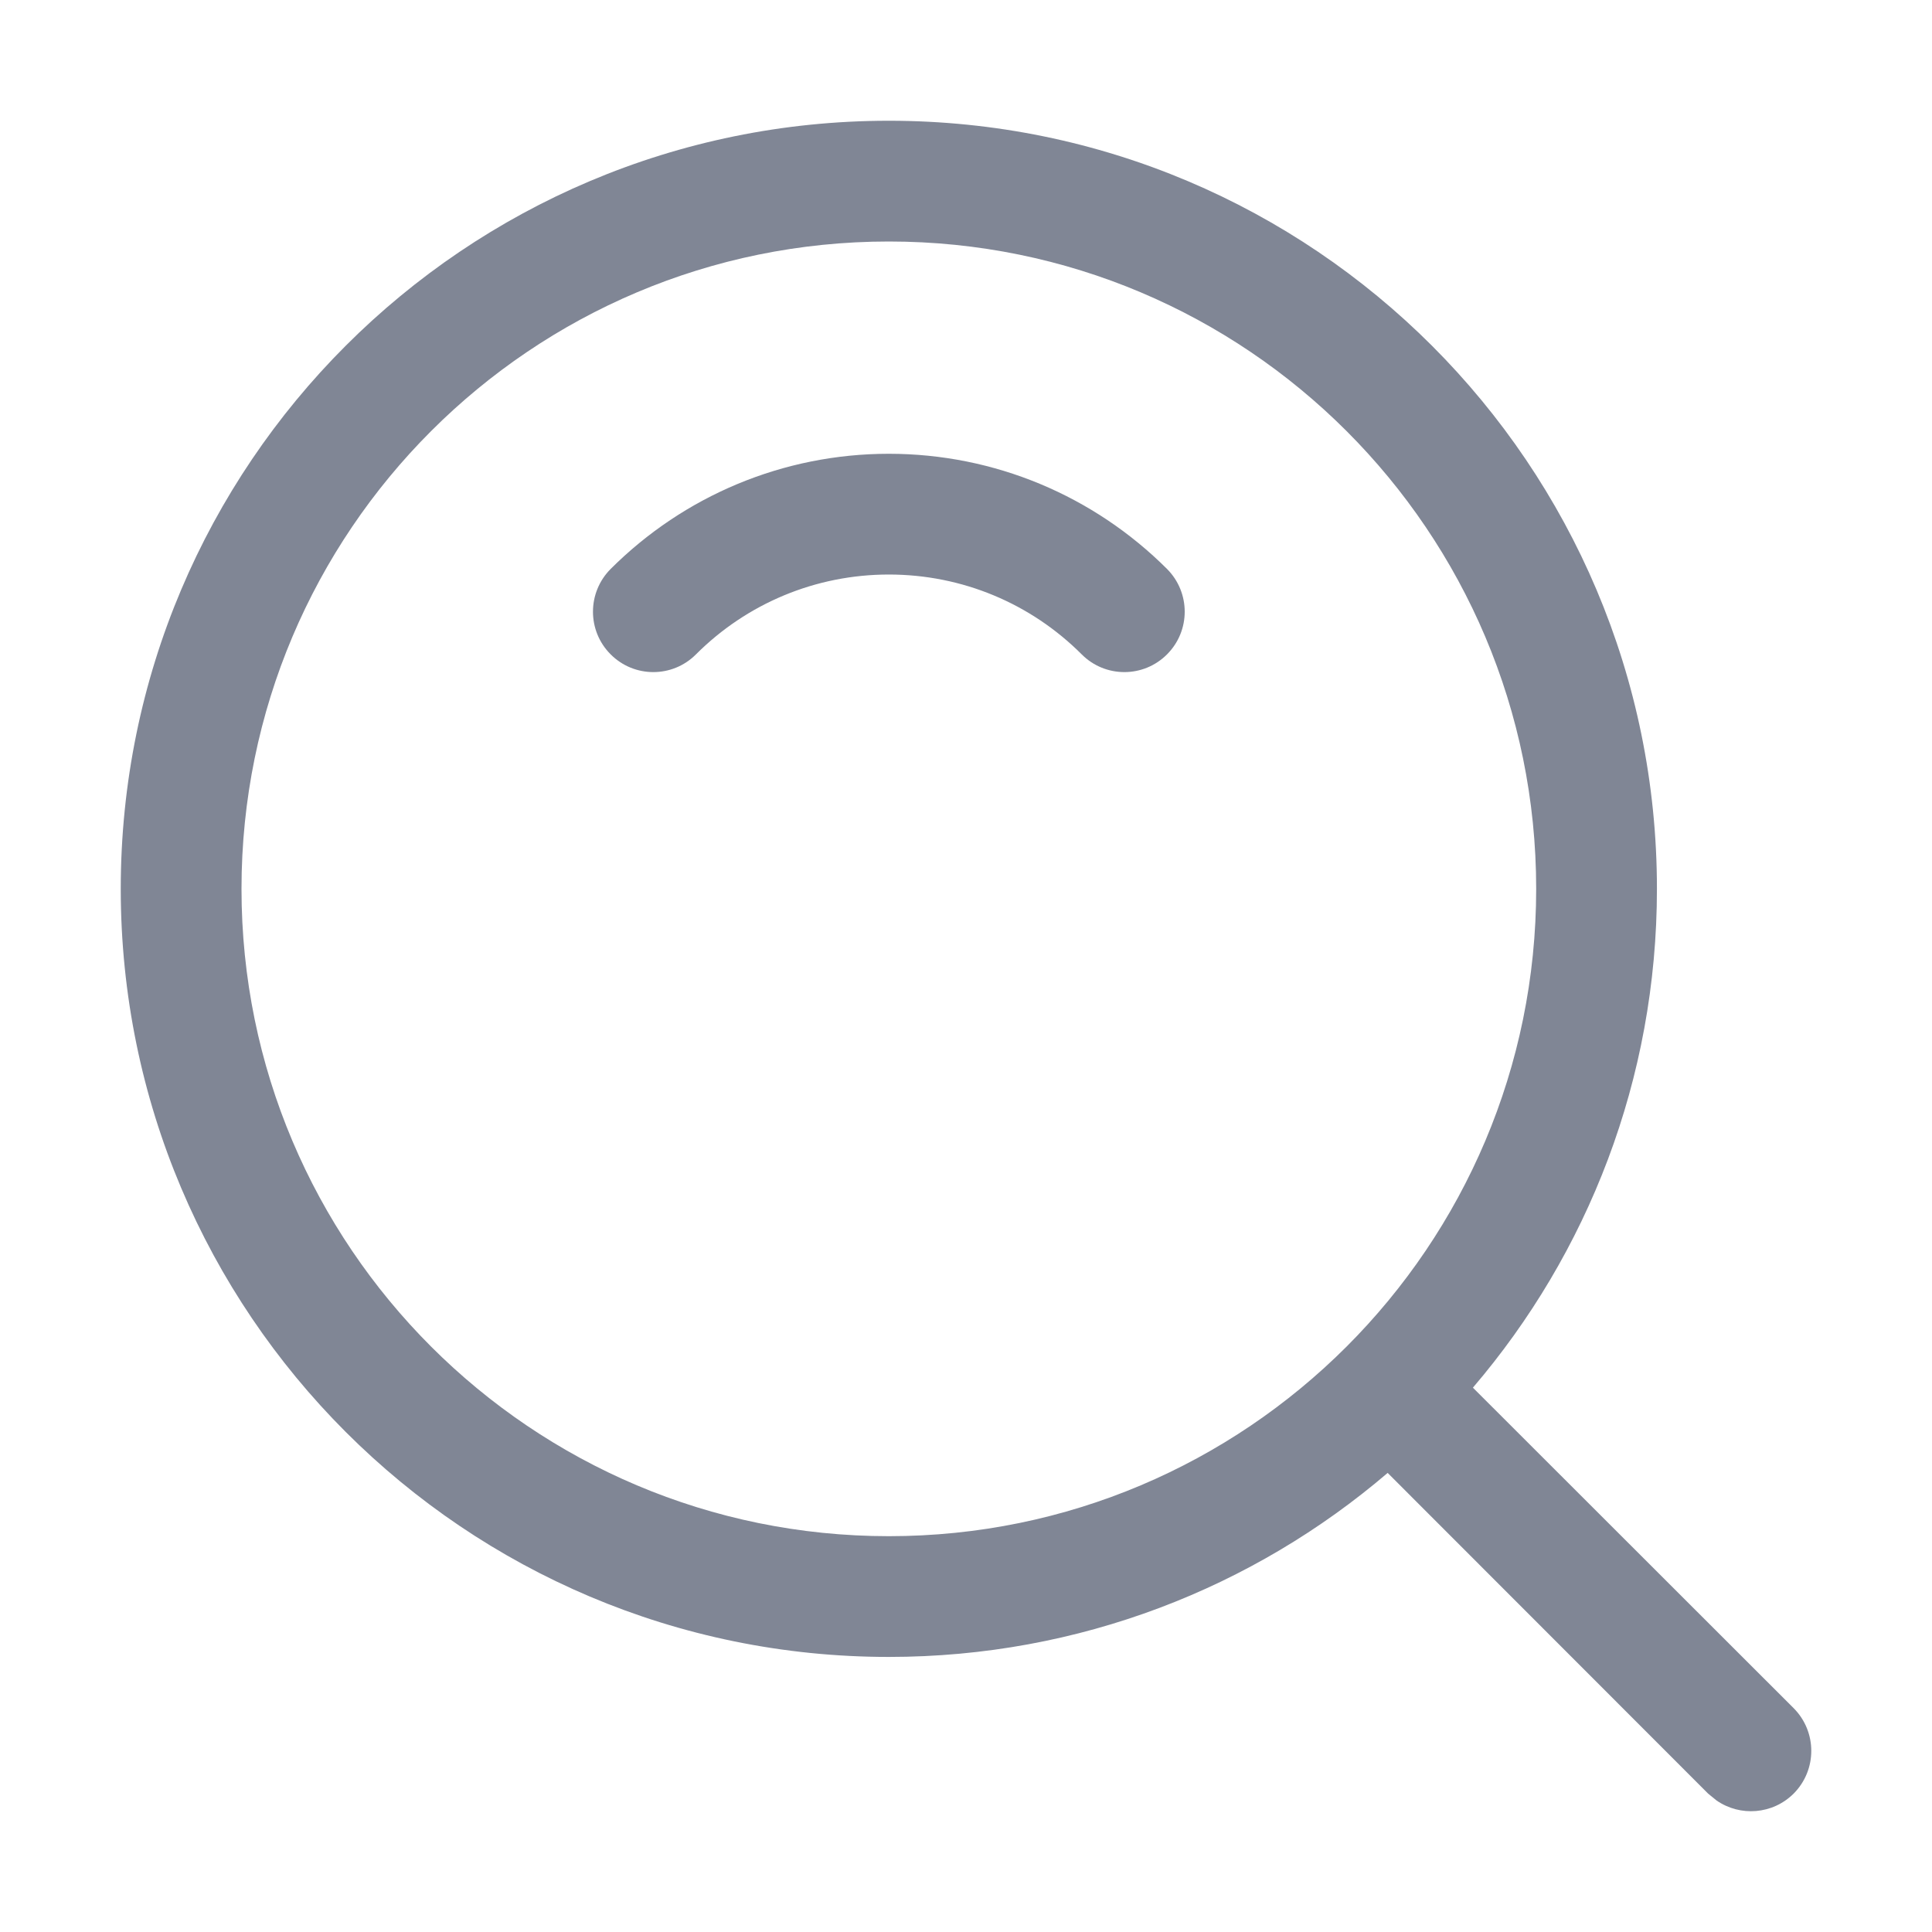 <?xml version="1.0" encoding="UTF-8"?>
<svg width="16px" height="16px" viewBox="0 0 16 16" version="1.1" xmlns="http://www.w3.org/2000/svg" xmlns:xlink="http://www.w3.org/1999/xlink">
    <title>权限管理-搜索</title>
    <g id="V2.0.7" stroke="none" stroke-width="1" fill="none" fill-rule="evenodd">
        <g id="2.1权限管理" transform="translate(-1072, -274)">
            <g id="编组-15" transform="translate(680, 200)">
                <g id="关闭" transform="translate(392, 74)">
                    <rect id="矩形" fill-opacity="0" fill="#FFFFFF" x="0" y="0" width="16" height="16"></rect>
                    <g id="搜索_search" transform="translate(1, 1)" fill="#808695" fill-rule="nonzero">
                        <path d="M6.361,0 C9.874,0 12.722,2.848 12.722,6.361 C12.722,7.938 12.148,9.381 11.198,10.492 L13.854,13.146 C14.049,13.342 14.049,13.658 13.854,13.854 C13.68,14.027 13.411,14.046 13.216,13.911 L13.146,13.854 L10.492,11.198 C9.381,12.148 7.938,12.722 6.361,12.722 C2.848,12.722 0,9.874 0,6.361 C0,2.848 2.848,0 6.361,0 Z M6.361,1 C3.4,1 1,3.4 1,6.361 C1,9.322 3.4,11.722 6.361,11.722 C9.322,11.722 11.722,9.322 11.722,6.361 C11.722,3.4 9.322,1 6.361,1 Z M6.361,2.758 C7.236,2.758 8.058,3.106 8.665,3.712 C8.86,3.908 8.86,4.224 8.665,4.419 C8.47,4.615 8.153,4.615 7.958,4.419 C7.537,3.998 6.969,3.758 6.361,3.758 C5.754,3.758 5.185,3.998 4.764,4.419 C4.569,4.615 4.252,4.615 4.057,4.419 C3.862,4.224 3.862,3.908 4.057,3.712 C4.664,3.106 5.486,2.758 6.361,2.758 Z" id="形状结合"></path>
                    </g>
                </g>
            </g>
        </g>
    </g>
</svg>